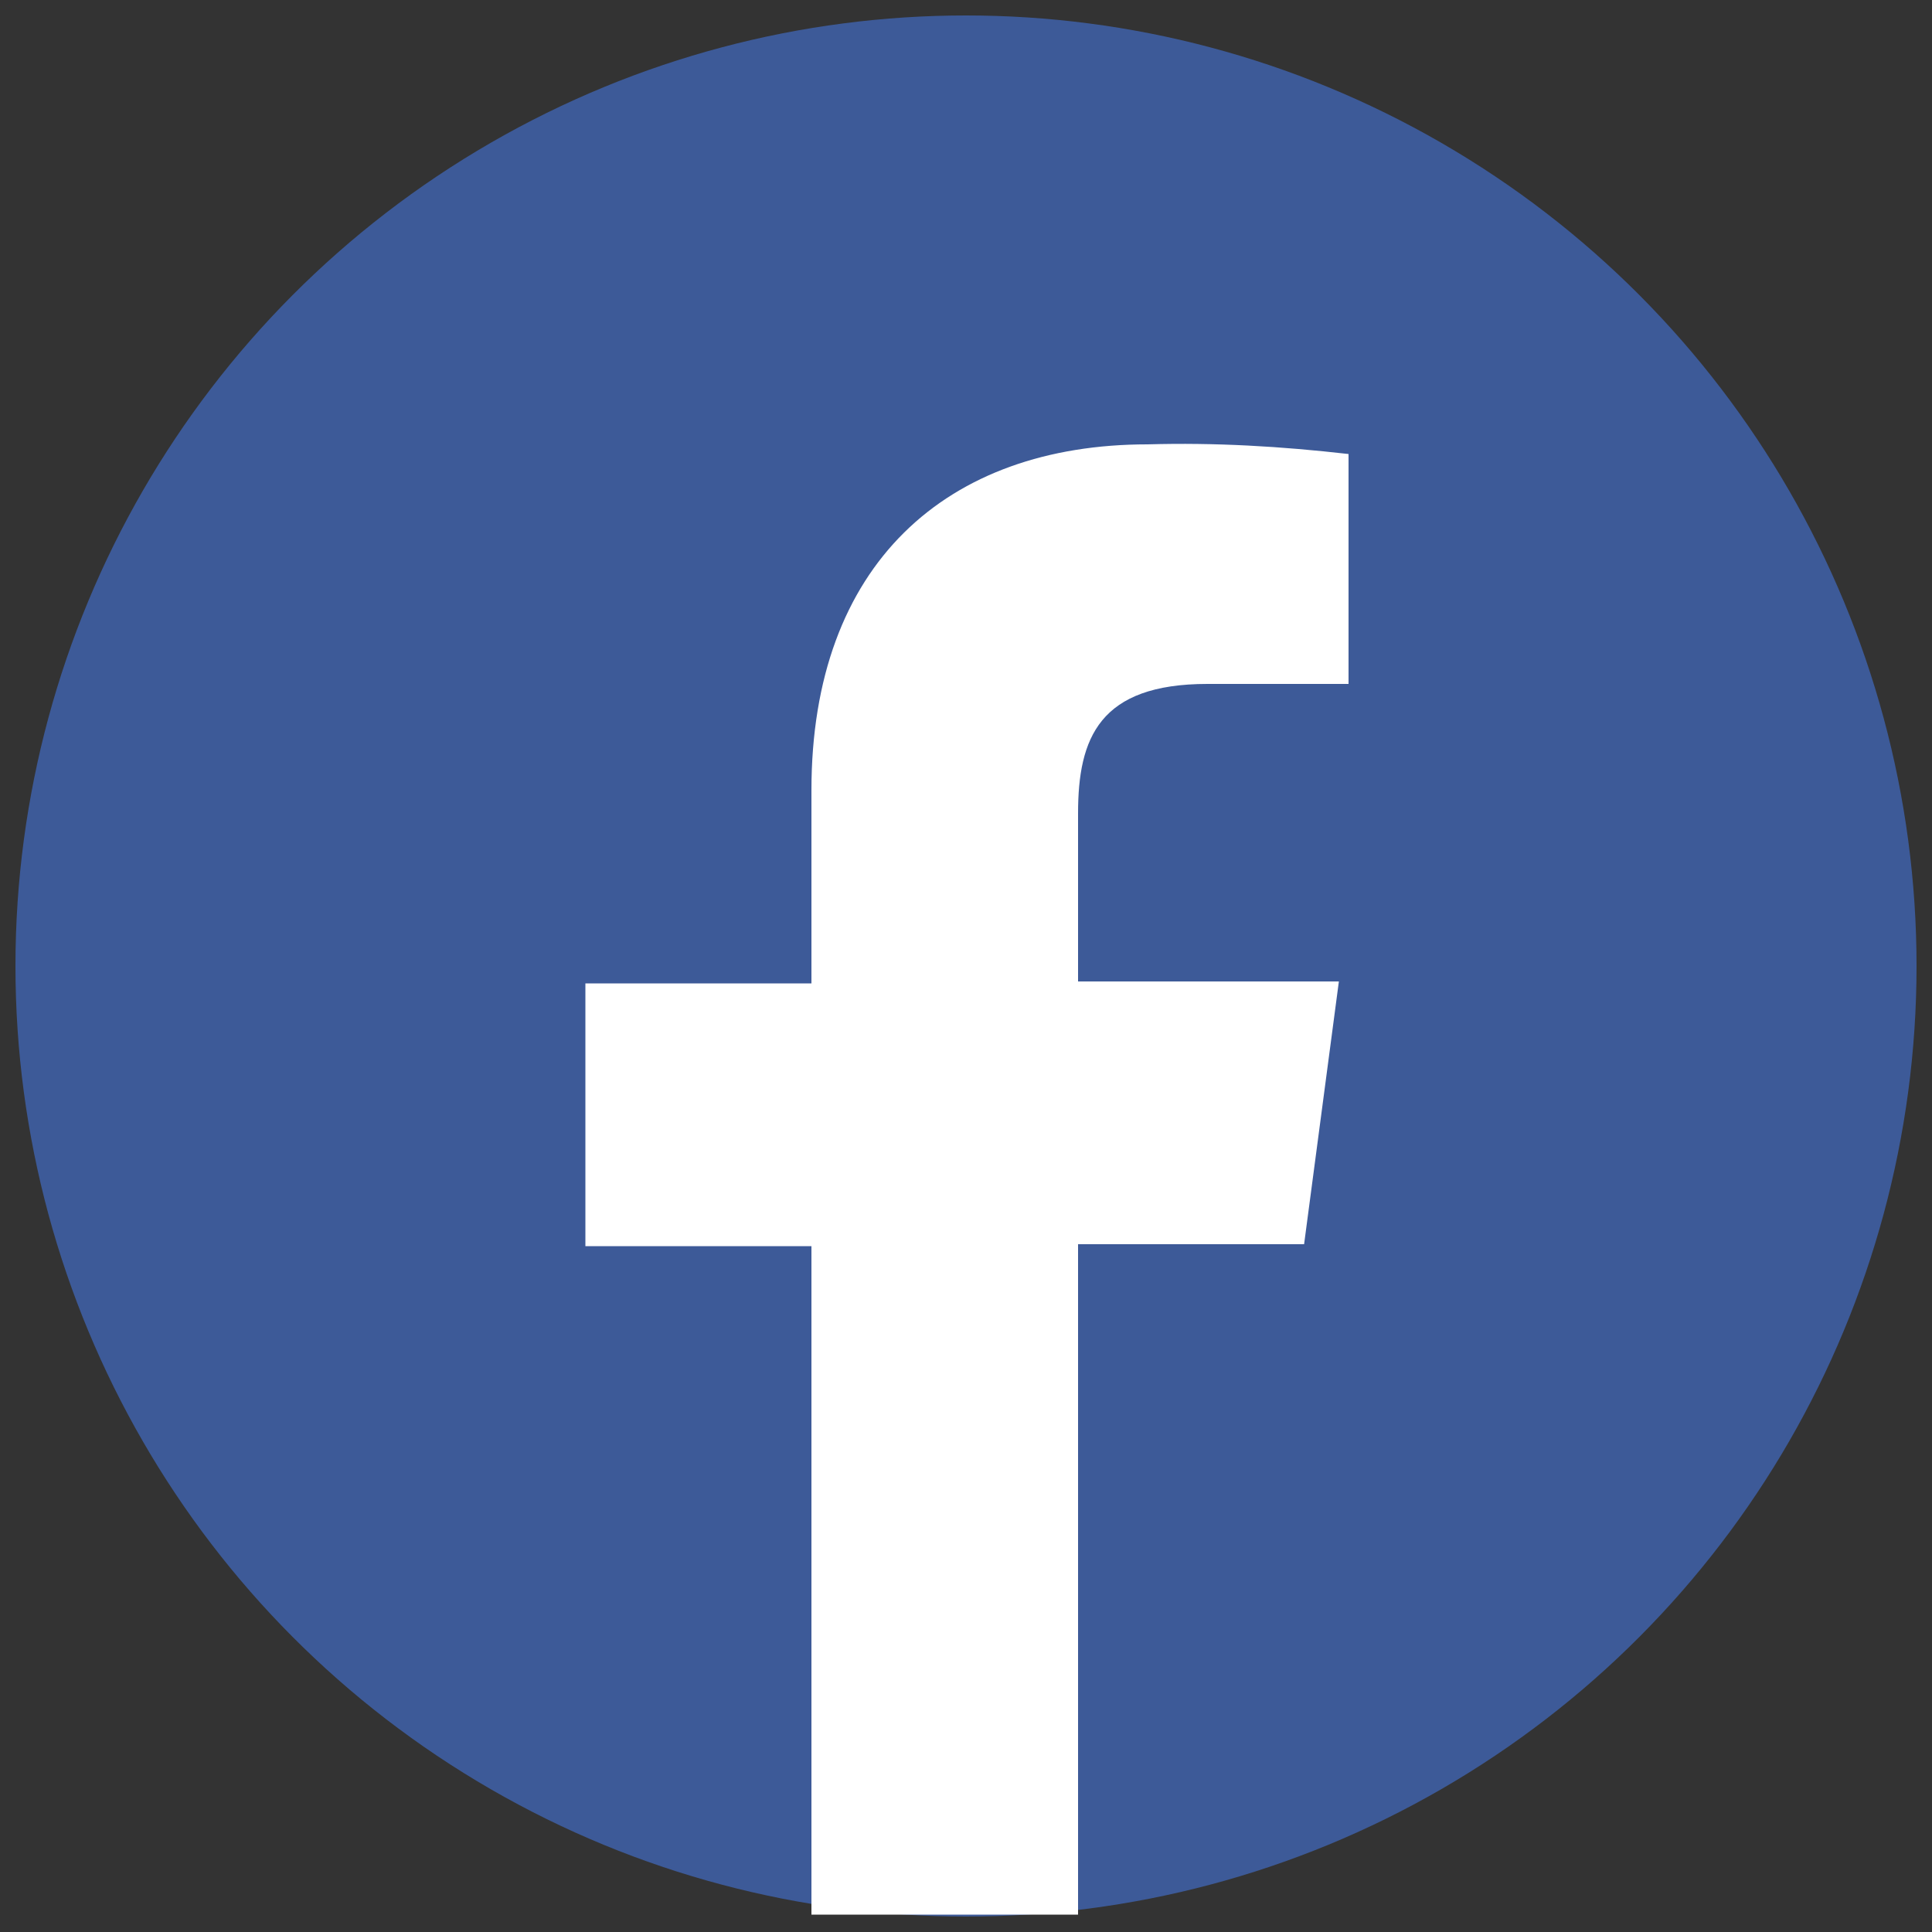 <?xml version="1.0" encoding="utf-8"?>
<!-- Generator: Adobe Illustrator 25.2.0, SVG Export Plug-In . SVG Version: 6.00 Build 0)  -->
<svg version="1.1" id="레이어_1" xmlns="http://www.w3.org/2000/svg" xmlns:xlink="http://www.w3.org/1999/xlink" x="0px"
	 y="0px" viewBox="0 0 100 100" style="enable-background:new 0 0 100 100;" xml:space="preserve">
<rect x="0" y="0" width="100" height="100" fill="#333333" stroke="none"/>
<style type="text/css">
	.st0{fill:#3D5A98;}
	.st1{fill:#FFFFFF;}
</style>
<circle class="st0" cx="50" cy="50" r="49.2"/>
<path id="f" class="st1" d="M55.8,99.2V64.4h11.7l1.8-13.6H55.8v-8.7c0-3.9,1.1-6.7,6.7-6.7h7.3V23.5c-3.5-0.4-6.9-0.6-10.4-0.5
	C49,23,42,29.2,42,40.9v10H30.3v13.6H42v34.6h13.8V99.2z"/>
</svg>
